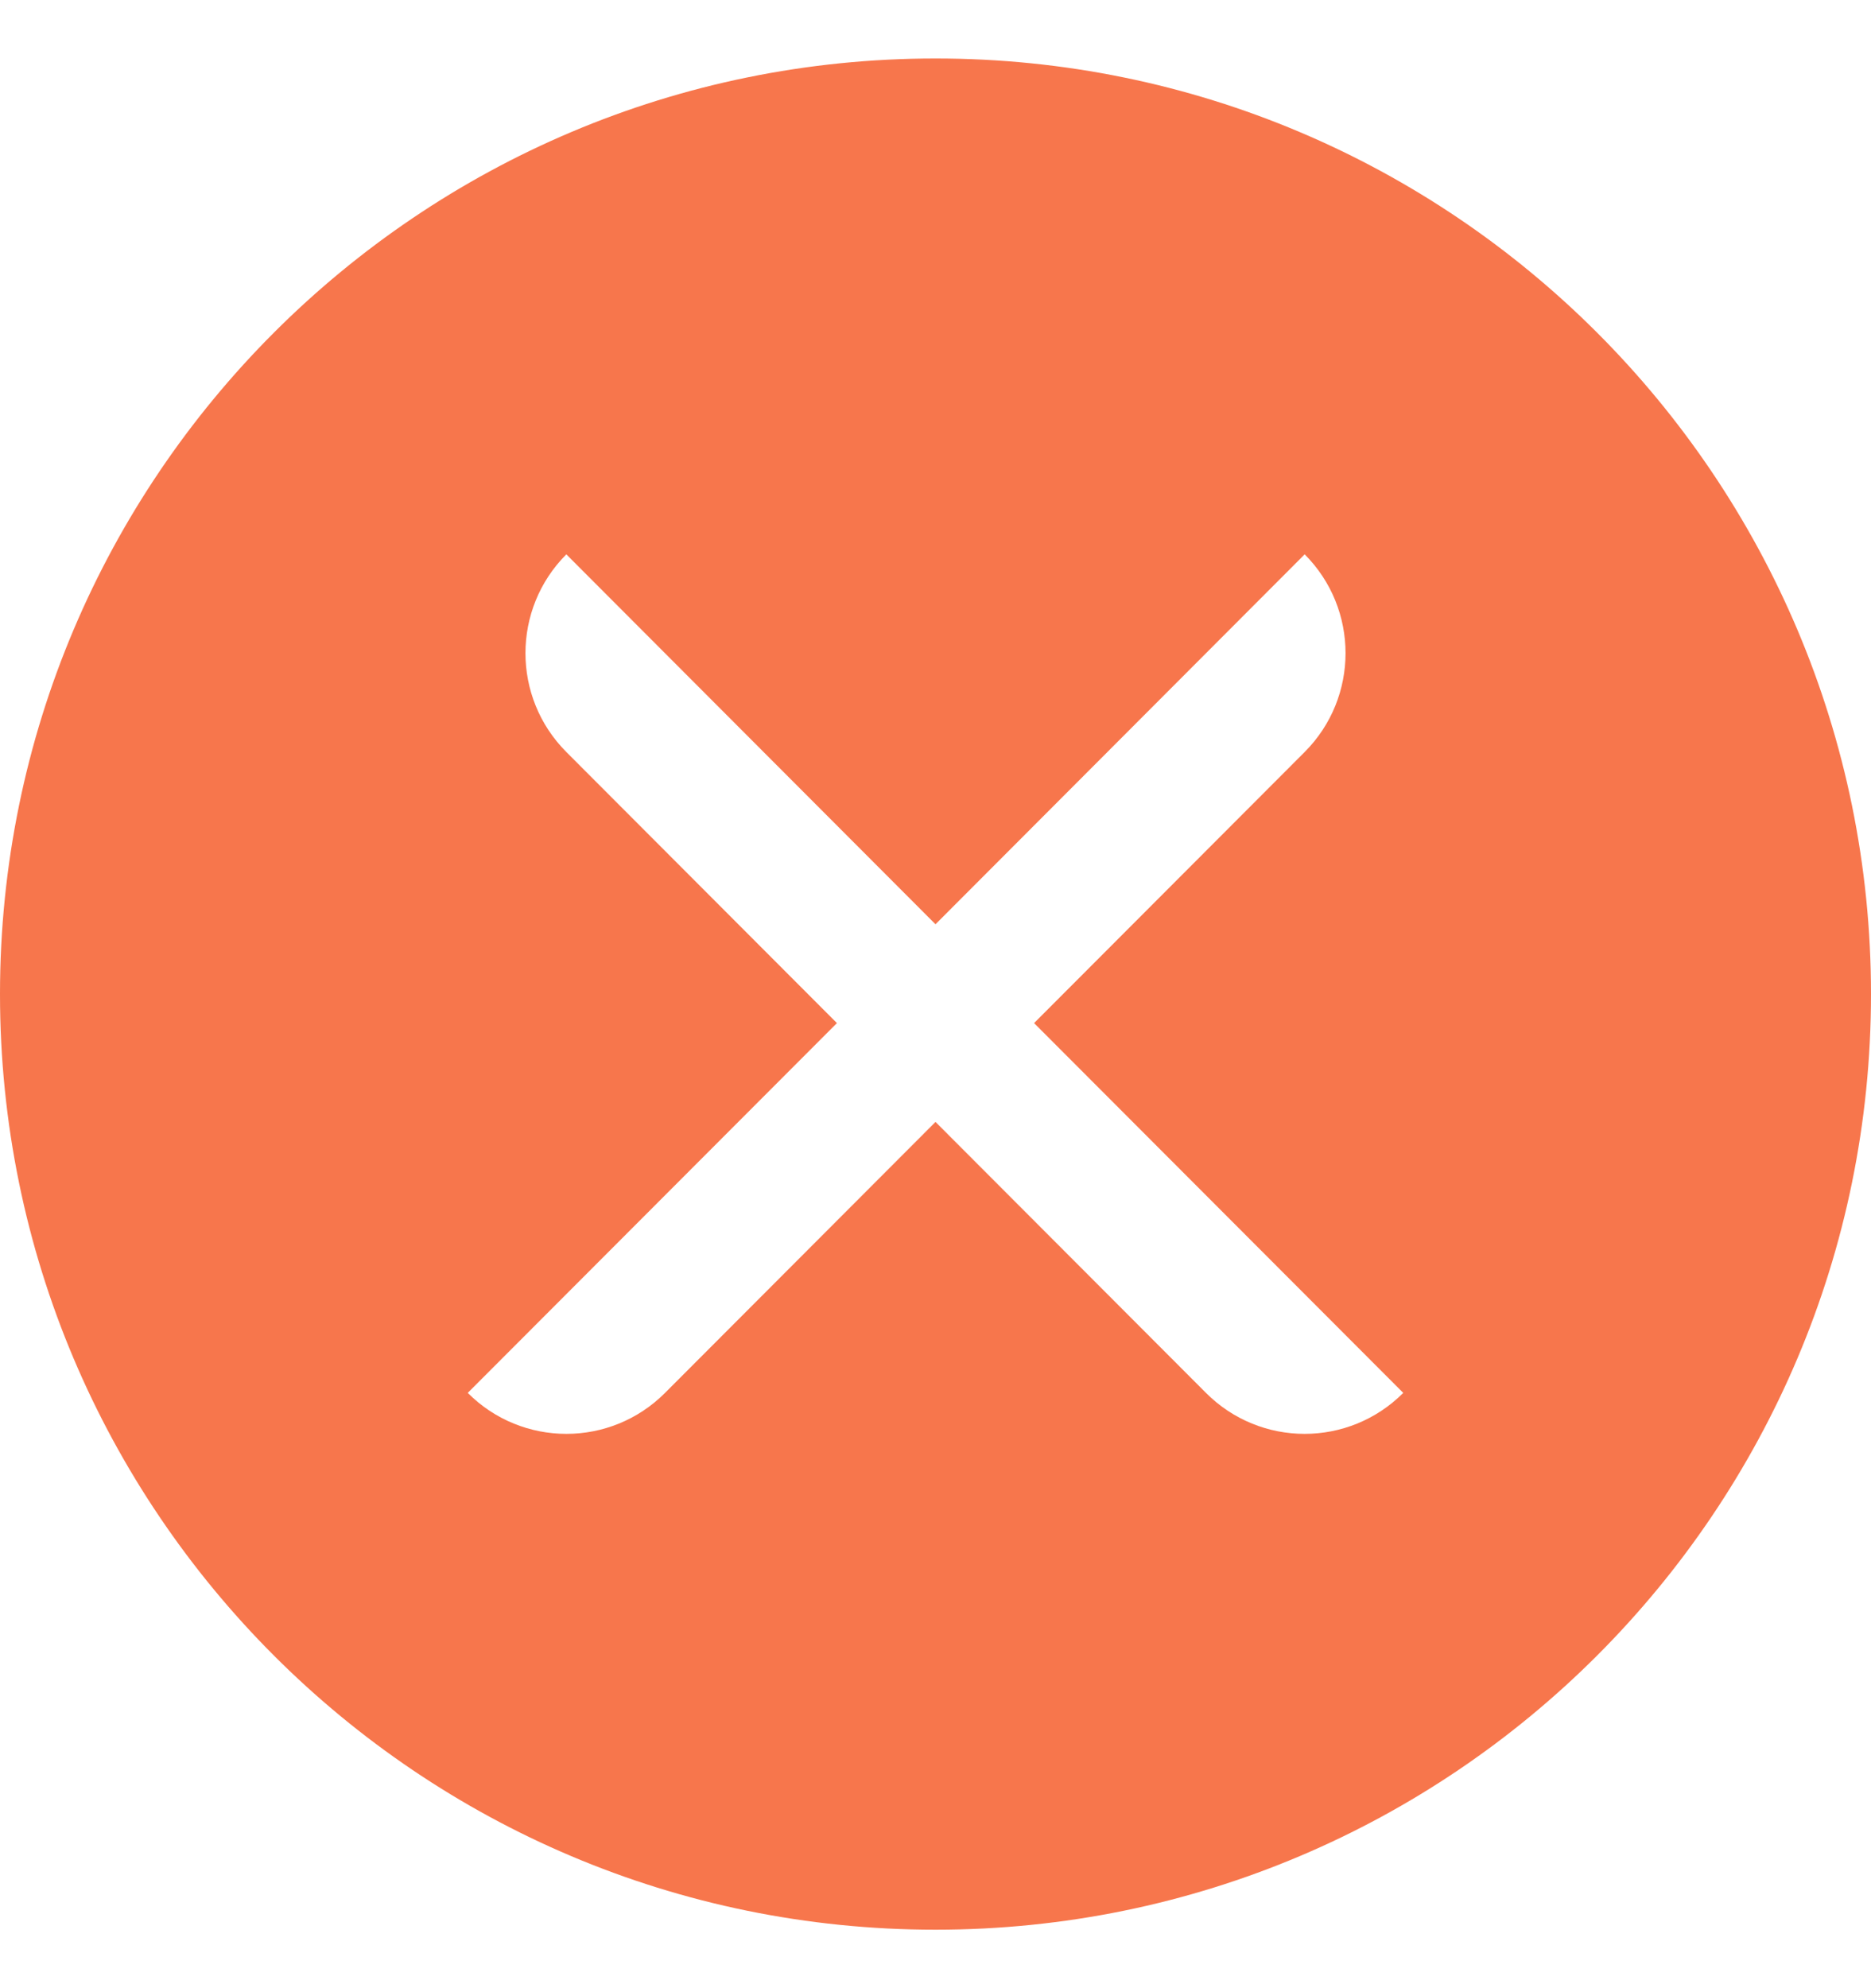 <svg width="16" height="17" viewBox="0 0 16 17" fill="none" xmlns="http://www.w3.org/2000/svg">
<path id="Subtract" fill-rule="evenodd" clip-rule="evenodd" d="M16 8.5C16 12.918 12.418 16.5 8 16.5C3.582 16.5 0 12.918 0 8.5C0 4.082 3.582 0.5 8 0.5C12.418 0.5 16 4.082 16 8.5ZM4 11.91L7.157 8.748L4.843 6.43C4.377 5.963 4.377 5.207 4.843 4.74L8 7.903L11.157 4.74C11.623 5.207 11.623 5.963 11.157 6.43L8.843 8.748L12 11.91C11.534 12.377 10.779 12.377 10.313 11.91L8 9.593L5.687 11.91C5.221 12.377 4.466 12.377 4 11.91Z" fill="#F7764C"/>
</svg>
